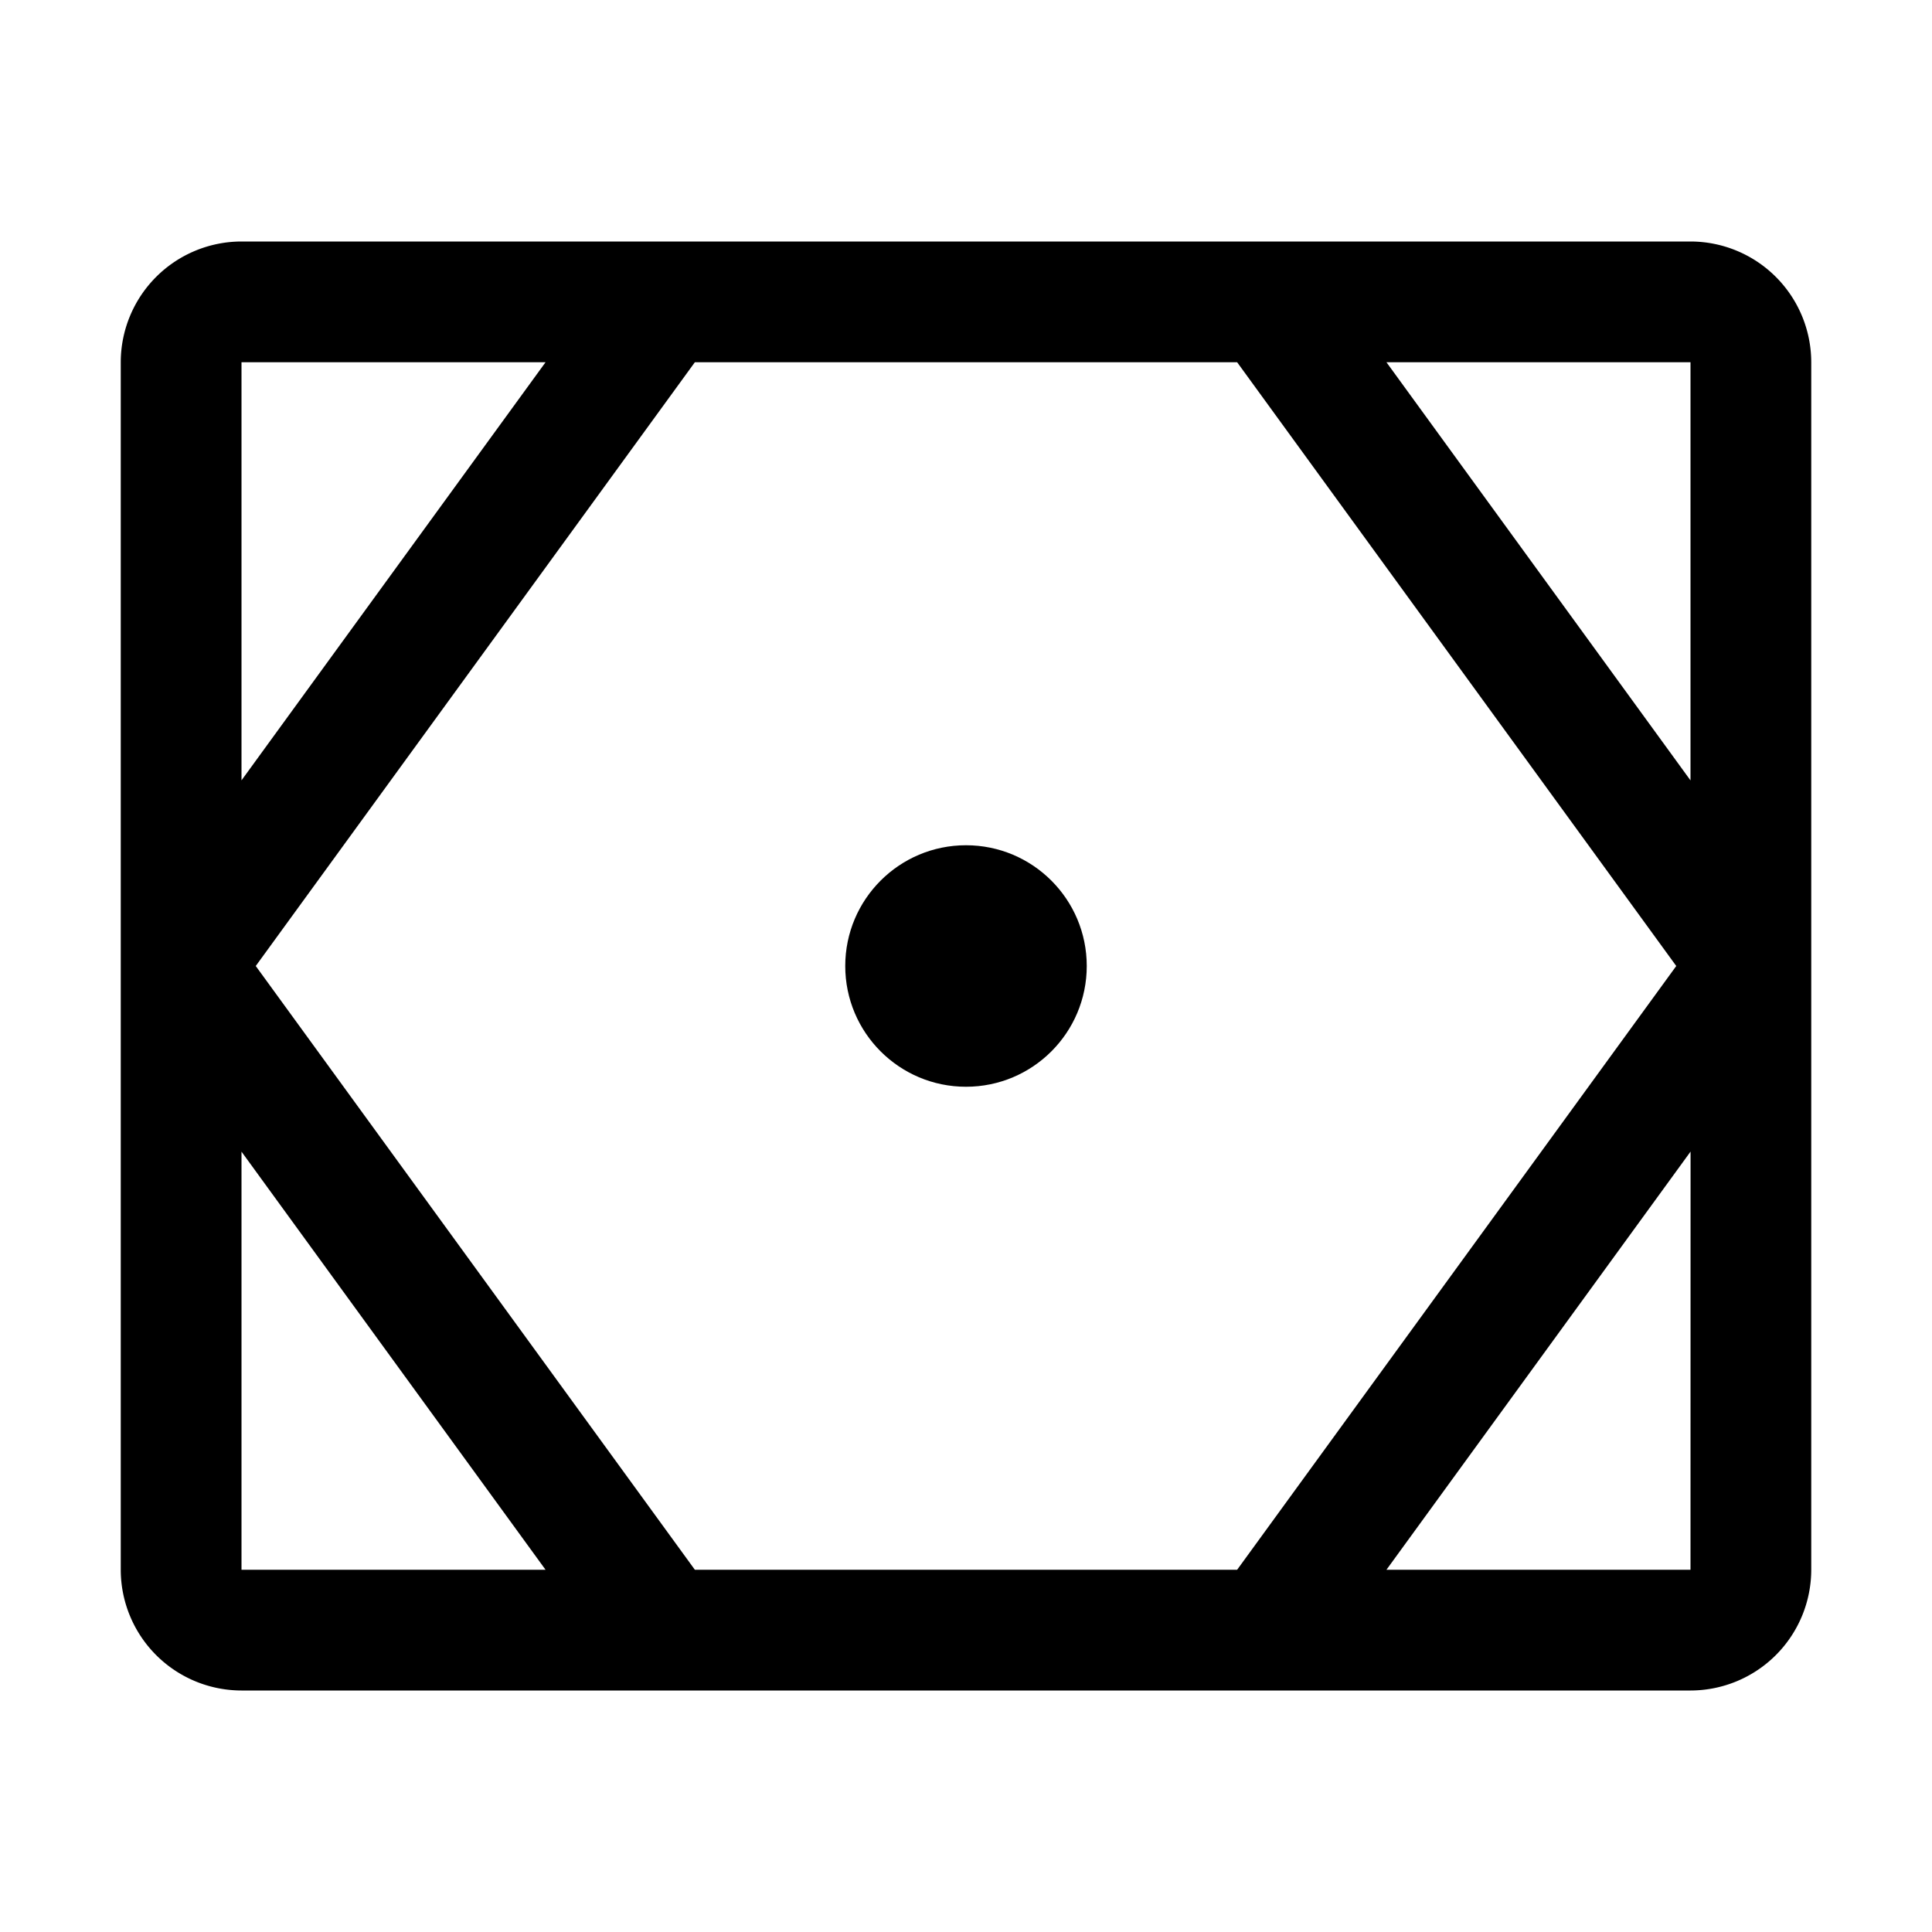 <svg xmlns="http://www.w3.org/2000/svg" focusable="false" preserveAspectRatio="xMidYMid meet" aria-hidden="true" width="16" height="16" viewBox="0 0 32 32"><circle cx="16" cy="16" r="2"/><path d="M30,6a2.002,2.002,0,0,0-2-2H4A2.002,2.002,0,0,0,2,6V26a2.002,2.002,0,0,0,2,2H28a2.002,2.002,0,0,0,2-2Zm-2,6.926L22.964,6H28ZM27.764,16,20.491,26H11.509L4.236,16,11.509,6h8.982ZM9.036,6,4,12.925V6ZM4,19.075,9.036,26H4ZM22.964,26l5.037-6.926L28,26Z"/></svg>